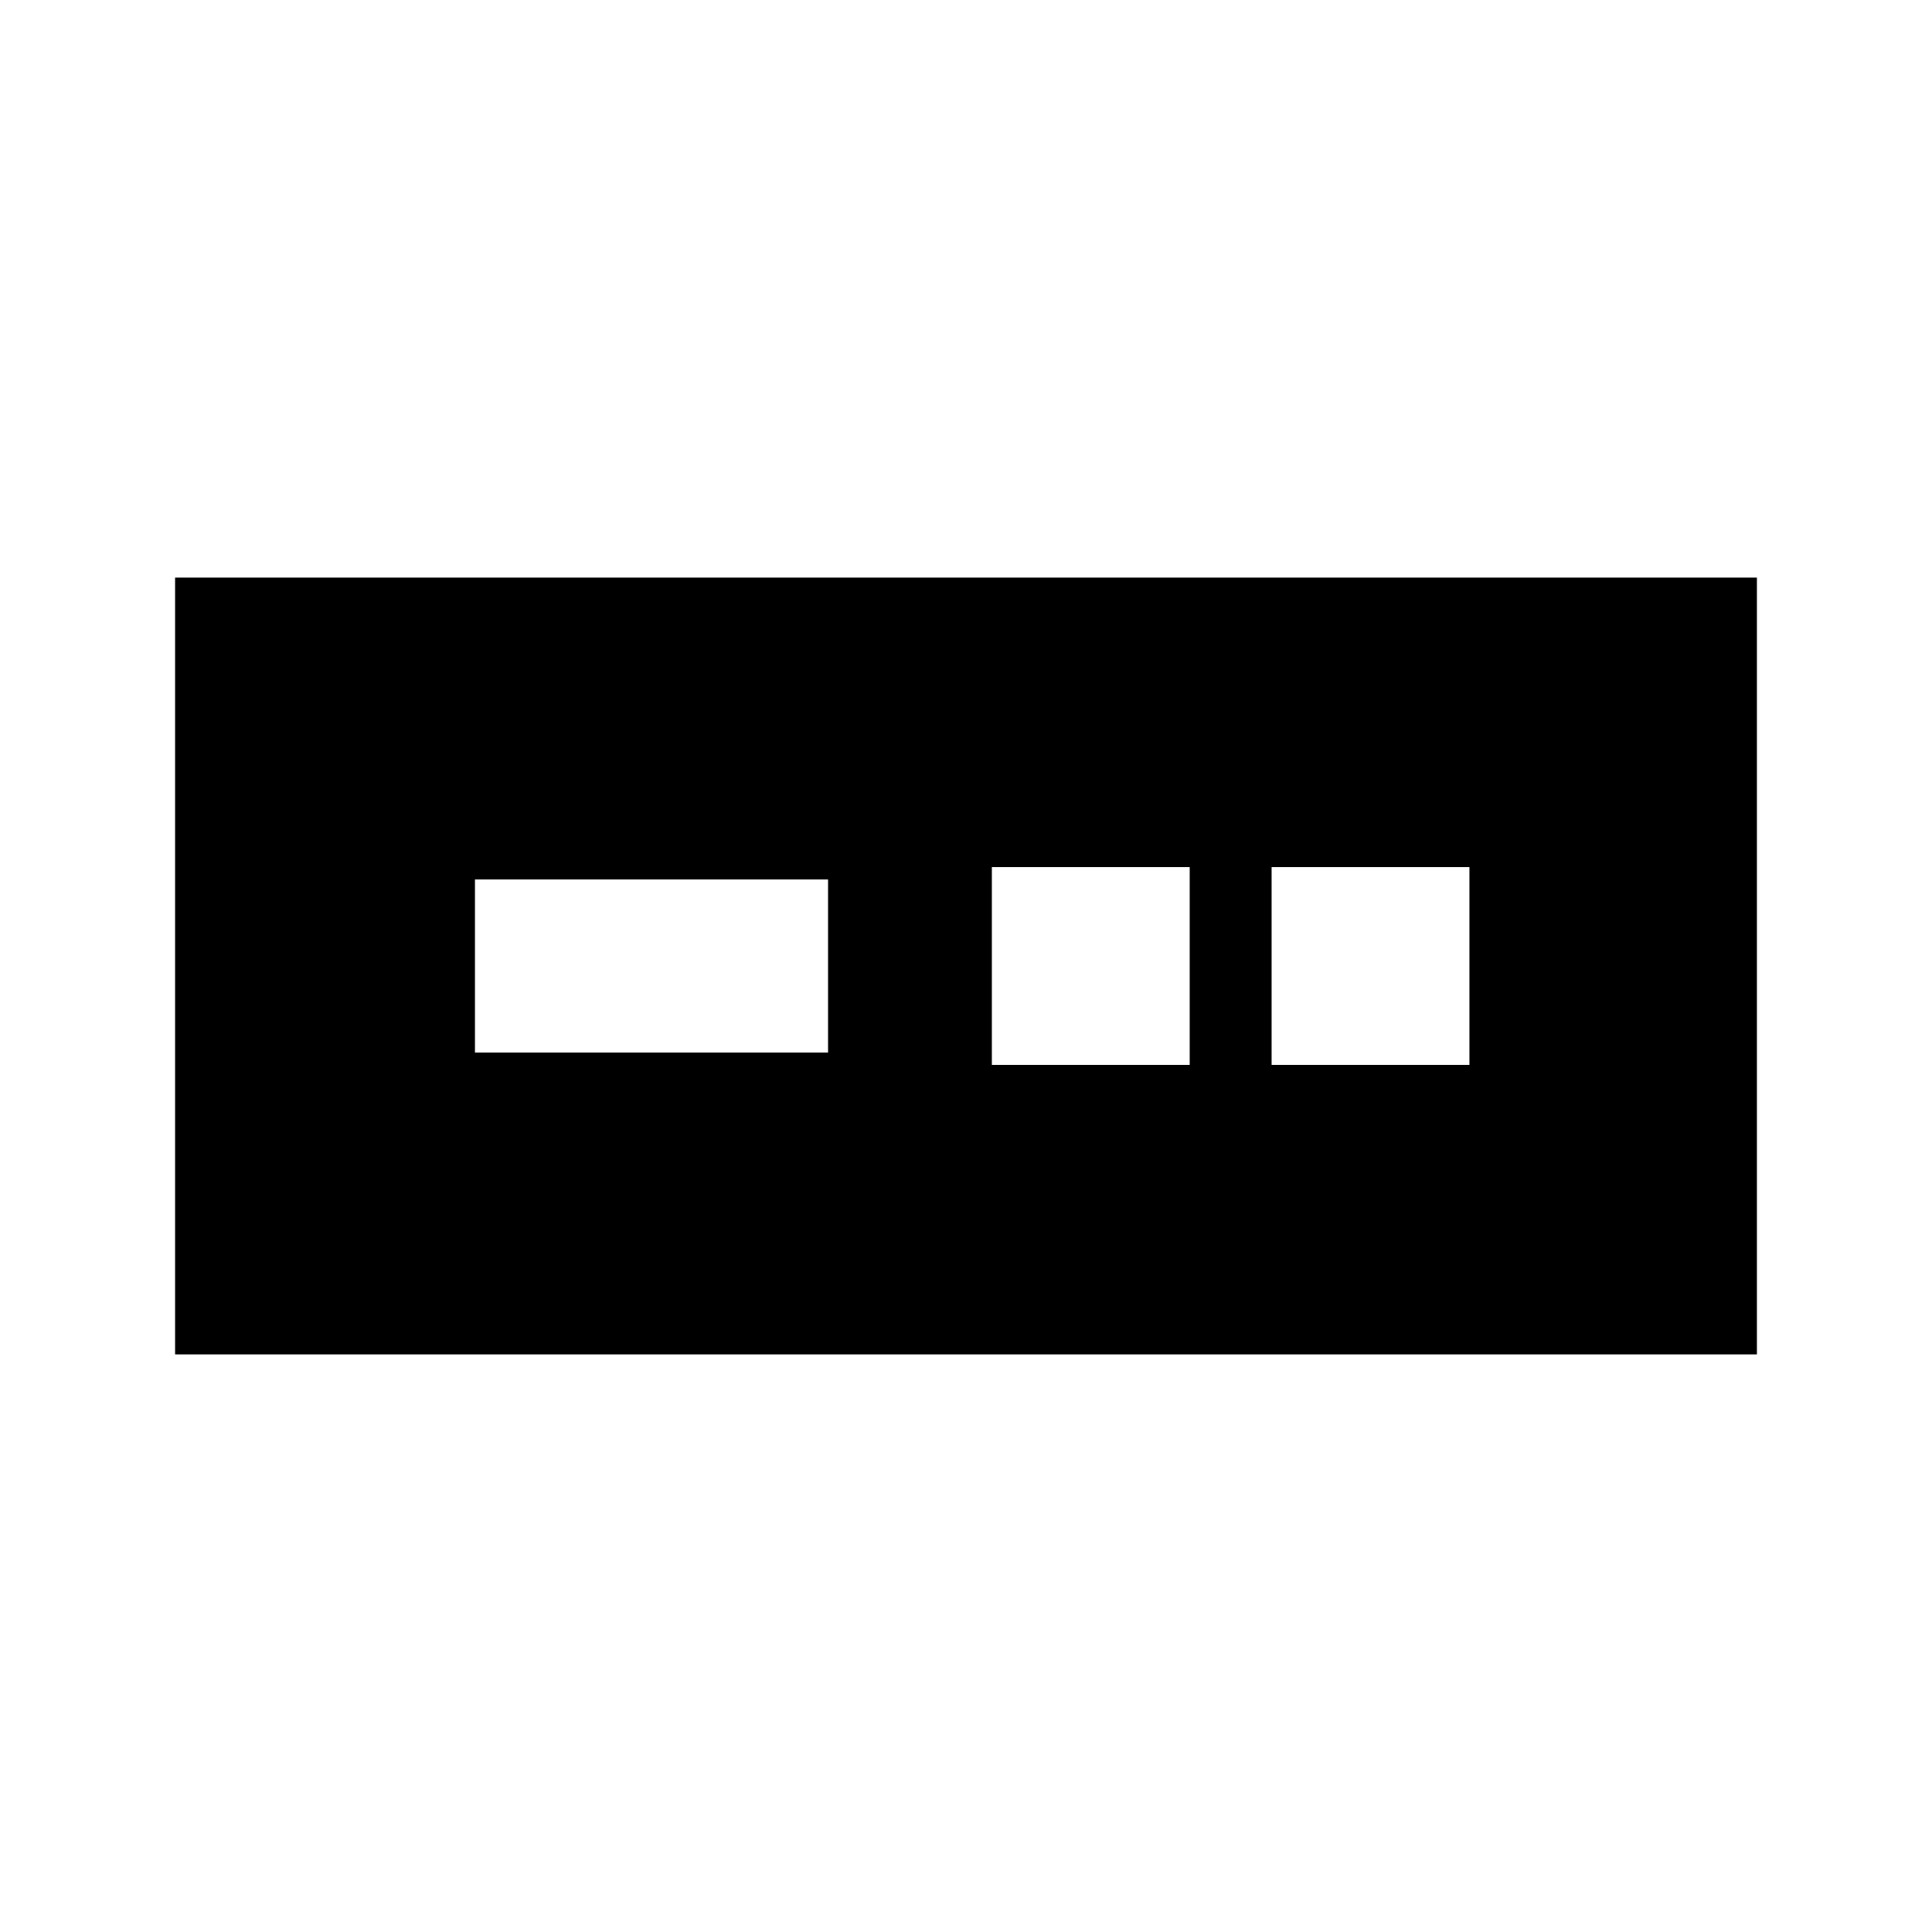 <svg xmlns="http://www.w3.org/2000/svg" height="24" viewBox="0 -960 960 960" width="24"><path d="M87-287v-386h786v386H87Zm149-150h175.46v-86H236v86Zm256.85 6.15h98.3v-98.3h-98.3v98.3Zm139 0h98.3v-98.3h-98.3v98.3Z"/></svg>
